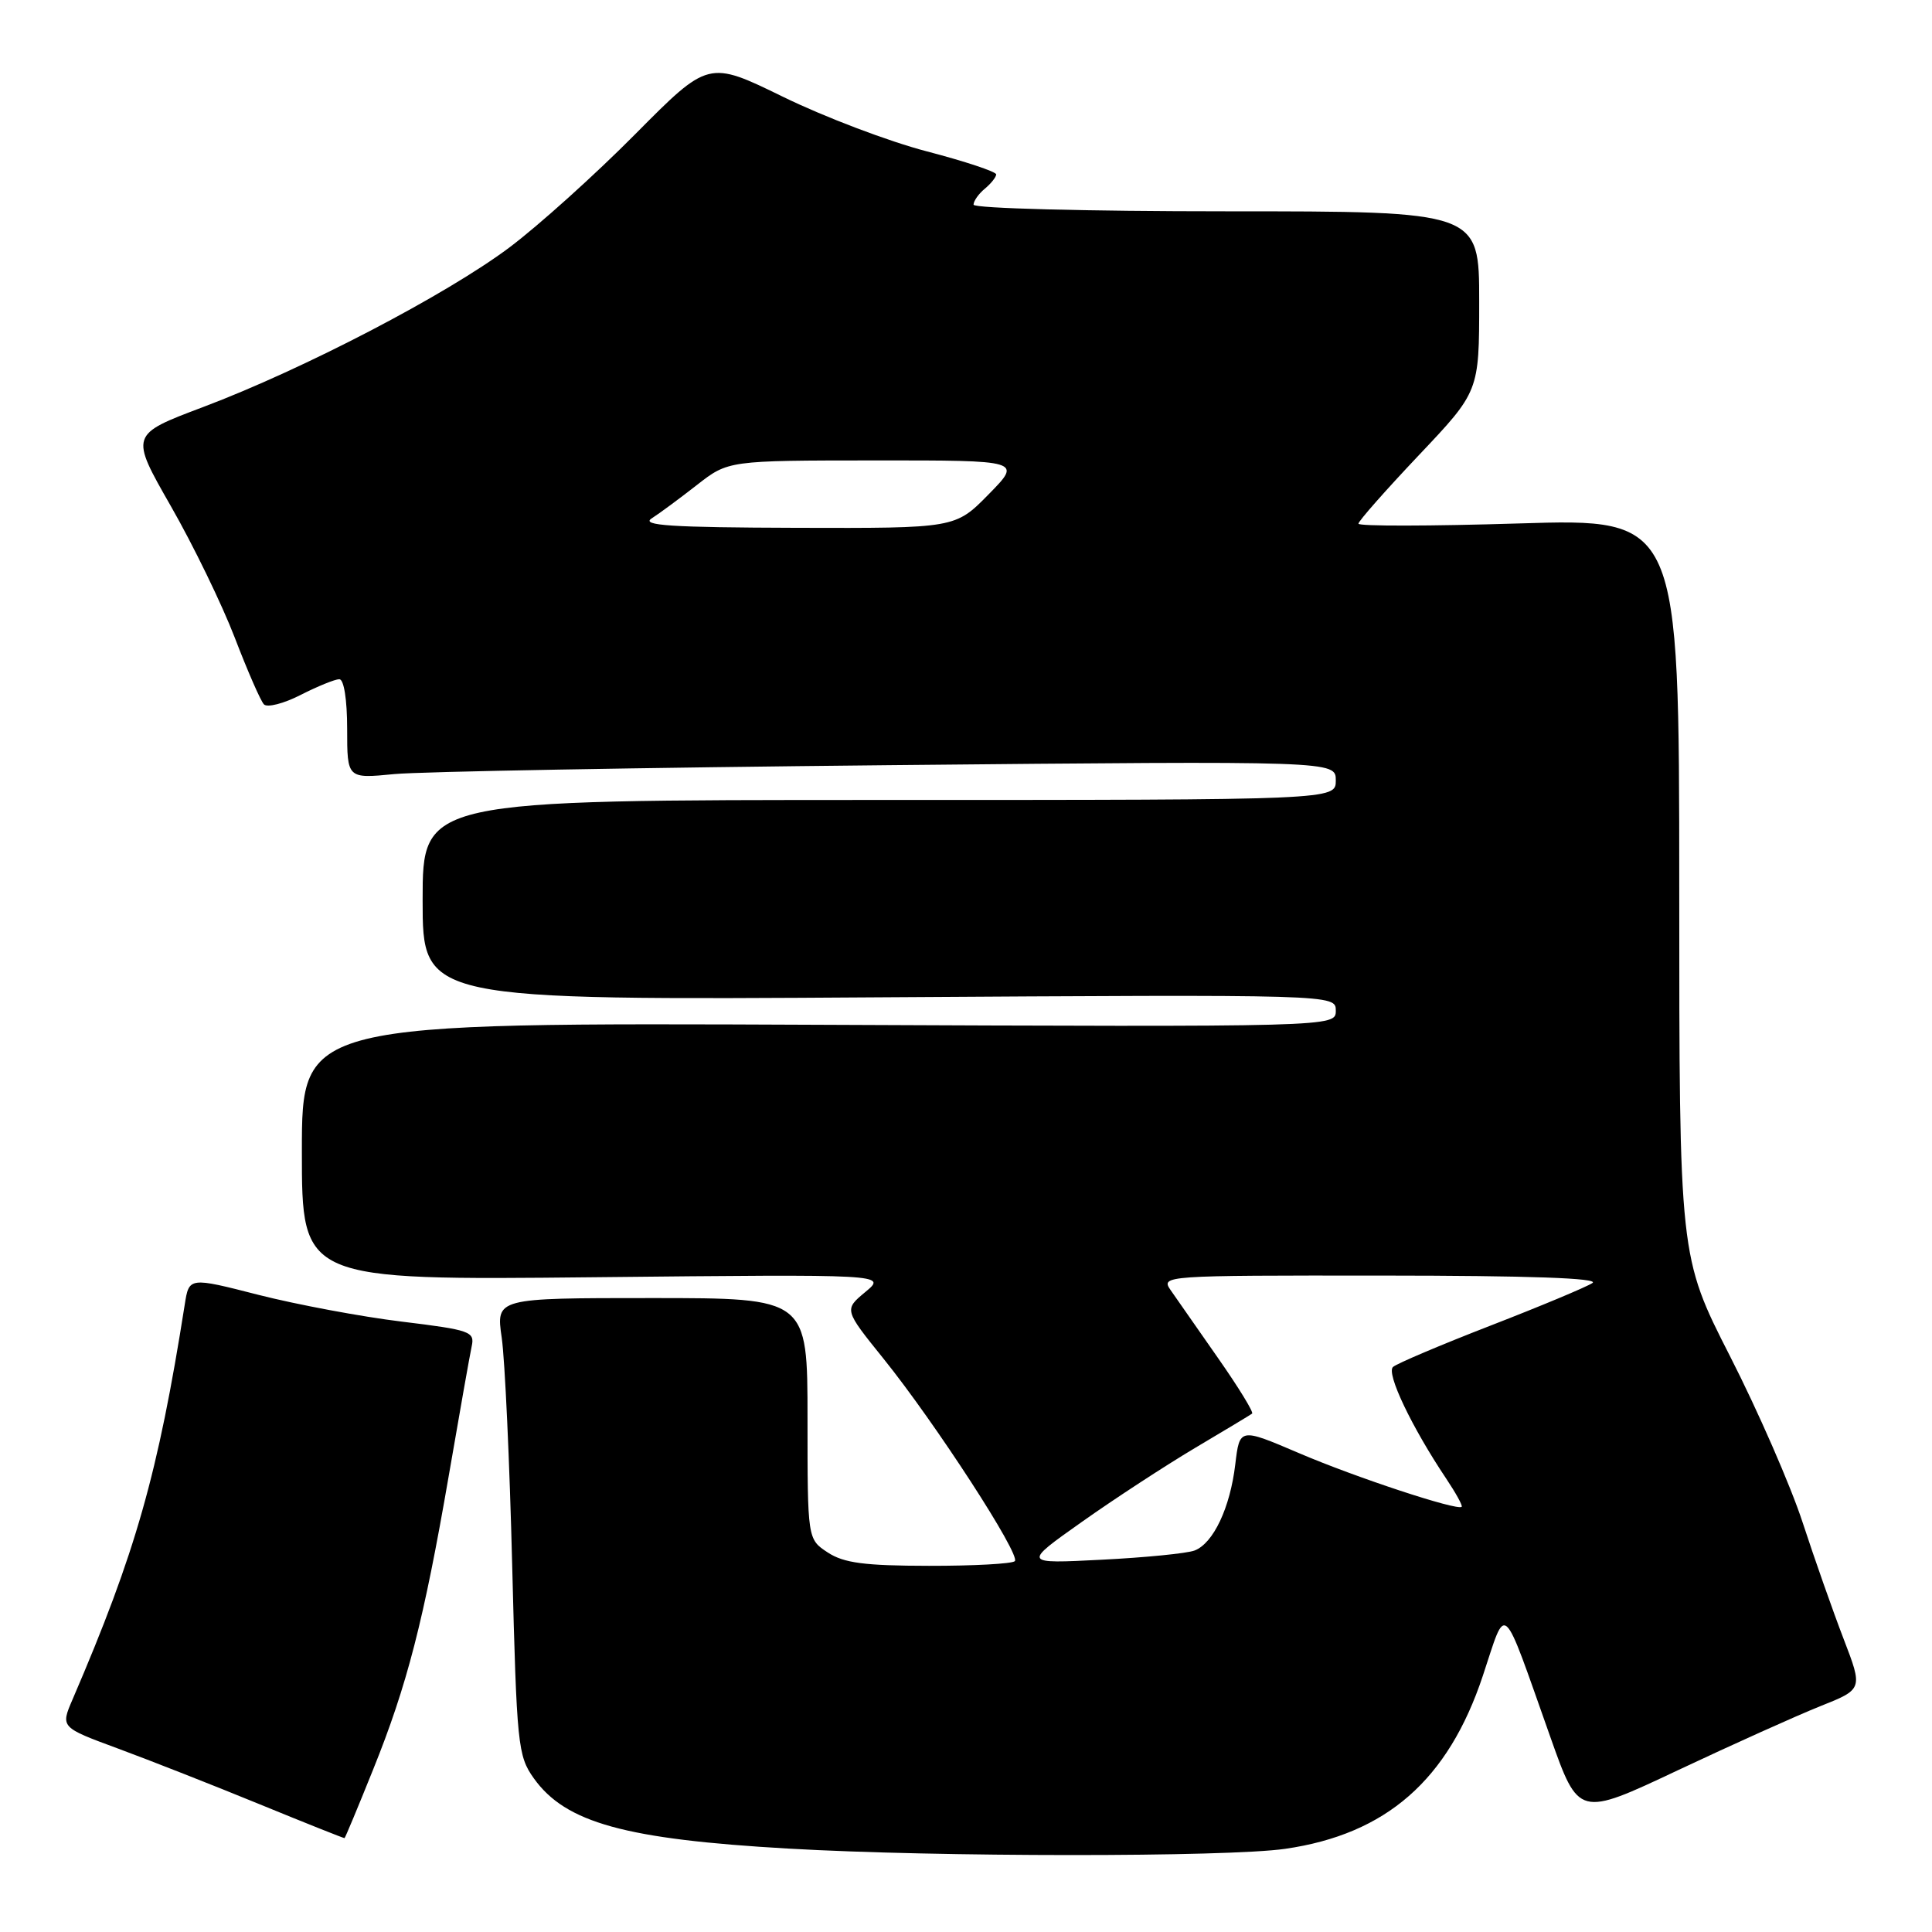 <?xml version="1.0" encoding="UTF-8" standalone="no"?>
<!DOCTYPE svg PUBLIC "-//W3C//DTD SVG 1.1//EN" "http://www.w3.org/Graphics/SVG/1.1/DTD/svg11.dtd" >
<svg xmlns="http://www.w3.org/2000/svg" xmlns:xlink="http://www.w3.org/1999/xlink" version="1.1" viewBox="0 0 256 256">
 <g >
 <path fill="currentColor"
d=" M 170.29 244.98 C 183.69 243.04 191.88 235.88 196.48 222.06 C 199.69 212.41 198.87 211.67 205.42 230.14 C 209.18 240.77 209.18 240.77 222.34 234.56 C 229.58 231.15 238.05 227.34 241.17 226.09 C 246.85 223.83 246.85 223.83 244.29 217.17 C 242.88 213.50 240.43 206.54 238.85 201.71 C 237.27 196.88 232.95 186.98 229.24 179.71 C 222.51 166.50 222.51 166.50 222.51 117.60 C 222.50 68.70 222.50 68.70 201.25 69.36 C 189.56 69.72 180.00 69.74 180.00 69.39 C 180.00 69.05 183.60 64.97 188.00 60.32 C 196.00 51.87 196.00 51.87 196.00 39.93 C 196.00 28.00 196.00 28.00 162.50 28.00 C 143.95 28.00 129.00 27.61 129.00 27.12 C 129.00 26.64 129.67 25.68 130.50 25.00 C 131.32 24.32 132.00 23.46 132.00 23.11 C 132.00 22.75 127.87 21.38 122.82 20.06 C 117.78 18.75 109.20 15.49 103.76 12.83 C 93.87 8.00 93.87 8.00 84.18 17.77 C 78.86 23.14 71.35 29.90 67.50 32.79 C 59.10 39.08 40.24 48.91 26.90 53.94 C 17.22 57.59 17.22 57.59 22.63 67.05 C 25.61 72.25 29.42 80.10 31.11 84.50 C 32.80 88.90 34.53 92.87 34.97 93.33 C 35.40 93.79 37.60 93.23 39.84 92.08 C 42.08 90.94 44.39 90.00 44.96 90.00 C 45.57 90.00 46.00 92.69 46.00 96.59 C 46.00 103.18 46.00 103.18 52.25 102.57 C 55.69 102.24 85.16 101.71 117.75 101.39 C 177.00 100.82 177.00 100.82 177.00 103.41 C 177.00 106.00 177.00 106.00 116.50 106.00 C 56.00 106.00 56.00 106.00 56.00 119.27 C 56.00 132.54 56.00 132.54 116.50 132.15 C 177.00 131.77 177.00 131.77 177.00 133.92 C 177.00 136.08 177.00 136.08 108.50 135.79 C 40.00 135.50 40.00 135.50 40.00 152.57 C 40.00 169.64 40.00 169.64 78.75 169.24 C 117.50 168.84 117.50 168.84 114.67 171.19 C 111.84 173.54 111.84 173.54 117.06 180.02 C 123.93 188.55 135.28 206.05 134.47 206.86 C 134.12 207.21 129.00 207.49 123.09 207.48 C 114.56 207.47 111.81 207.11 109.68 205.71 C 107.00 203.95 107.00 203.95 107.00 187.98 C 107.00 172.00 107.00 172.00 86.36 172.00 C 65.72 172.00 65.72 172.00 66.48 177.25 C 66.90 180.14 67.53 193.75 67.87 207.50 C 68.47 231.23 68.61 232.66 70.73 235.63 C 74.94 241.53 82.82 243.71 104.50 244.95 C 124.05 246.08 162.60 246.09 170.29 244.98 Z  M 49.43 234.50 C 53.94 223.33 56.16 214.70 59.47 195.50 C 60.89 187.25 62.25 179.56 62.50 178.40 C 62.93 176.44 62.32 176.23 53.23 175.12 C 47.88 174.47 39.35 172.87 34.27 171.58 C 25.05 169.22 25.05 169.22 24.48 172.86 C 20.93 195.36 18.00 205.68 9.61 225.19 C 8.02 228.88 8.02 228.88 15.63 231.69 C 19.82 233.24 28.25 236.55 34.37 239.06 C 40.49 241.57 45.57 243.59 45.65 243.56 C 45.74 243.53 47.44 239.45 49.43 234.50 Z  M 143.35 201.66 C 147.67 198.60 154.42 194.20 158.35 191.86 C 162.28 189.53 165.69 187.48 165.91 187.31 C 166.14 187.14 164.12 183.84 161.41 179.97 C 158.71 176.10 155.88 172.05 155.13 170.97 C 153.77 169.02 154.12 169.00 183.13 169.02 C 202.67 169.03 212.00 169.36 211.00 170.01 C 210.18 170.55 204.10 173.09 197.50 175.65 C 190.90 178.21 185.08 180.68 184.58 181.13 C 183.65 181.95 187.07 189.12 191.64 195.94 C 192.91 197.84 193.83 199.51 193.68 199.66 C 193.12 200.21 179.58 195.75 172.06 192.52 C 164.26 189.19 164.26 189.19 163.68 194.04 C 163.00 199.78 160.78 204.49 158.29 205.45 C 157.30 205.83 151.78 206.38 146.00 206.67 C 135.50 207.21 135.50 207.21 143.35 201.66 Z  M 86.35 68.69 C 87.37 68.04 90.07 66.04 92.35 64.26 C 96.50 61.02 96.50 61.02 115.96 61.01 C 135.42 61.00 135.42 61.00 131.00 65.50 C 126.58 70.00 126.58 70.00 105.54 69.94 C 88.87 69.89 84.89 69.63 86.35 68.69 Z "/>
</g>
</svg>